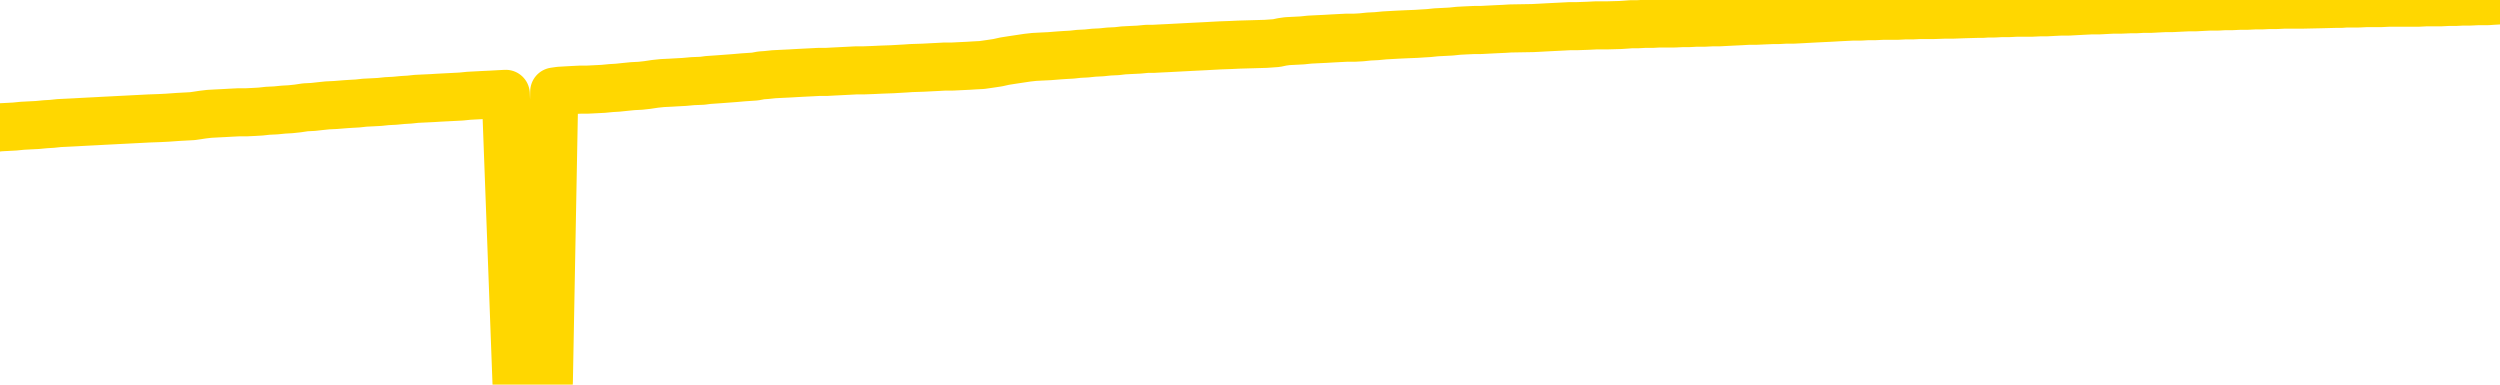 <svg xmlns="http://www.w3.org/2000/svg" version="1.1" viewBox="0 0 6500 1000">
	<path fill="none" stroke="gold" stroke-width="125" stroke-linecap="round" stroke-linejoin="round" d="M0 3284  L-728739 3284 L-726135 3284 L-724467 3284 L-706137 3284 L-705967 3283 L-698809 3283 L-698776 3283 L-685345 3283 L-682424 3283 L-669083 3283 L-664914 3282 L-663754 3281 L-663134 3281 L-661123 3280 L-657351 3280 L-656751 3280 L-656422 3279 L-656209 3279 L-655667 3279 L-654429 3278 L-653250 3277 L-650386 3275 L-649864 3274 L-645008 3274 L-642071 3274 L-642028 3273 L-641720 3273 L-641468 3273 L-638873 3273 L-634617 3273 L-634599 3273 L-633363 3273 L-631485 3273 L-629532 3272 L-628584 3272 L-628313 3272 L-628003 3272 L-627905 3271 L-627075 3271 L-625044 3272 L-624753 3270 L-622607 3270 L-622452 3269 L-618795 3268 L-618544 3269 L-618446 3268 L-617928 3269 L-615777 3270 L-614848 3270 L-613322 3271 L-612083 3271 L-610536 3271 L-607575 3271 L-606453 3270 L-606144 3270 L-604932 3270 L-601926 3271 L-601906 3271 L-601559 3271 L-601346 3271 L-601219 3269 L-600978 3269 L-600940 3268 L-600920 3268 L-600901 3268 L-600842 3268 L-600783 3267 L-600765 3267 L-600322 3267 L-599083 3266 L-597537 3266 L-594149 3266 L-588423 3266 L-588222 3266 L-586586 3265 L-584864 3265 L-583432 3265 L-583199 3265 L-582484 3265 L-576352 3265 L-575984 3264 L-575830 3264 L-575251 3264 L-574959 3264 L-573992 3263 L-573682 3263 L-573083 3263 L-571477 3263 L-570742 3263 L-570432 3263 L-569663 3263 L-567627 3263 L-567202 3262 L-566389 3262 L-558961 3262 L-558438 3262 L-558264 3261 L-557529 3261 L-555962 3261 L-555556 3261 L-553331 3260 L-552383 3260 L-551958 3260 L-551628 3260 L-550584 3260 L-548476 3260 L-548224 3259 L-547605 3259 L-546792 3259 L-544684 3259 L-544636 3258 L-542707 3258 L-542382 3258 L-542247 3257 L-541744 3257 L-540331 3257 L-539828 3256 L-539306 3256 L-535747 3255 L-535011 3255 L-532587 3255 L-531297 3255 L-530890 3254 L-527738 3254 L-527583 3254 L-527563 3255 L-527196 3255 L-525938 3255 L-525223 3255 L-524333 3255 L-523926 3255 L-522997 3255 L-521889 3255 L-521586 3255 L-515337 3256 L-514389 3256 L-512763 3256 L-512261 3256 L-508586 3256 L-507753 3257 L-503800 3257 L-502388 3256 L-499899 3256 L-499223 3256 L-499184 3256 L-498313 3256 L-495102 3255 L-492239 3255 L-491271 3255 L-490149 3255 L-490130 3255 L-488505 3254 L-488041 3254 L-487949 3254 L-481580 3254 L-480632 3253 L-478174 3253 L-477302 3253 L-476066 3253 L-474065 3253 L-473667 3252 L-472231 3252 L-470205 3252 L-469992 3252 L-468812 3252 L-467303 3251 L-467283 3251 L-465271 3251 L-464401 3251 L-463530 3251 L-462945 3250 L-462408 3250 L-461751 3250 L-460512 3250 L-459952 3249 L-458771 3249 L-457533 3249 L-457495 3249 L-457108 3249 L-456566 3249 L-455792 3249 L-454670 3248 L-452581 3248 L-452248 3248 L-451962 3248 L-451033 3247 L-450550 3247 L-449815 3247 L-446183 3247 L-445056 3247 L-444901 3247 L-443875 3246 L-440160 3246 L-438943 3246 L-437124 3246 L-434339 3245 L-433777 3245 L-429889 3245 L-427413 3245 L-426078 3245 L-425575 3245 L-425091 3245 L-422402 3245 L-418630 3245 L-416173 3245 L-414993 3245 L-414354 3245 L-411995 3244 L-411917 3244 L-410870 3244 L-410776 3244 L-410273 3244 L-409828 3244 L-409770 3244 L-409557 3244 L-406597 3243 L-403889 3243 L-403735 3243 L-400214 3243 L-399691 3243 L-398724 3242 L-398374 3242 L-397331 3242 L-396402 3242 L-395977 3242 L-394468 3242 L-393501 3241 L-393482 3241 L-391586 3231 L-391470 3220 L-391422 3210 L-391397 3199 L-388393 3199 L-386363 3199 L-384602 3199 L-384235 3199 L-383789 3198 L-383422 3198 L-383008 3198 L-381023 3198 L-380810 3198 L-380655 3198 L-379050 3198 L-377928 3197 L-376980 3197 L-375723 3197 L-374078 3197 L-372898 3197 L-366309 3196 L-366262 3196 L-365857 3196 L-364811 3196 L-364676 3196 L-362993 3196 L-362974 3195 L-361637 3195 L-360401 3195 L-360246 3195 L-359872 3195 L-359666 3194 L-359357 3194 L-358583 3194 L-356261 3194 L-355604 3194 L-353476 3194 L-351753 3193 L-351560 3193 L-349007 3193 L-348730 3193 L-348542 3192 L-347710 3192 L-346937 3192 L-346239 3192 L-341238 3192 L-340863 3192 L-336610 3192 L-336123 3206 L-336103 3206 L-336024 3206 L-335949 3205 L-335929 3191 L-335116 3191 L-334363 3190 L-333143 3190 L-331712 3190 L-331615 3190 L-331441 3190 L-331087 3190 L-329777 3190 L-327920 3190 L-326218 3189 L-325715 3189 L-325449 3189 L-325056 3189 L-324922 3189 L-324012 3189 L-323636 3188 L-322707 3188 L-322368 3188 L-322329 3188 L-322291 3188 L-320376 3188 L-320202 3188 L-318673 3188 L-318345 3188 L-318229 3188 L-317822 3187 L-317474 3187 L-315830 3187 L-315279 3187 L-315036 3187 L-314494 3187 L-313663 3186 L-313121 3186 L-311587 3186 L-311495 3186 L-311458 3186 L-311322 3185 L-310935 3185 L-309910 3185 L-308033 3185 L-307937 3185 L-307337 3189 L-306970 3194 L-306485 3199 L-306447 3204 L-305673 3204 L-305616 3204 L-305441 3204 L-305248 3204 L-303642 3204 L-303622 3203 L-303467 3204 L-303352 3204 L-302172 3204 L-302017 3204 L-301350 3204 L-298902 3216 L-296387 3228 L-293718 3239 L-286018 3251 L-280351 3251 L-278136 3251 L-278113 3251 L-277139 3254 L-277119 3254 L-276255 3253 L-273515 3253 L-267717 3250 L-267563 3250 L-264777 3250 L-251169 3249 L-250423 3249 L-246012 3249 L-229666 3249 L-229434 3249 L-228897 3249 L-220437 3248 L-211732 3248 L-211520 3248 L-209547 3248 L-206761 3248 L-202273 3248 L-202119 3248 L-201949 3248 L-201809 3248 L-201518 3248 L-201480 3247 L-201209 3247 L-201037 3247 L-200627 3247 L-199507 3247 L-198326 3247 L-197049 3247 L-194186 3246 L-191265 3246 L-189273 3246 L-187726 3246 L-184688 3246 L-175363 3246 L-174839 3245 L-169115 3245 L-167608 3245 L-166794 3245 L-165110 3245 L-164389 3245 L-164221 3245 L-163176 3245 L-161108 3244 L-159746 3244 L-155303 3244 L-155206 3244 L-155167 3244 L-155148 3244 L-154316 3244 L-154238 3243 L-151666 3243 L-148416 3243 L-148261 3243 L-147313 3243 L-145572 3242 L-144857 3243 L-141316 3244 L-134739 3245 L-133321 3246 L-133300 3246 L-132350 3246 L-128876 3246 L-128122 3245 L-127561 3245 L-126779 3245 L-119274 3245 L-117676 3245 L-116102 3245 L-112917 3244 L-108584 3244 L-100014 3244 L-91268 3244 L-88194 3244 L-84928 3244 L-84381 3244 L-77244 3243 L-71576 3243 L-57512 3243 L-51501 3244 L-46794 3243 L-42791 3243 L-37684 3243 L-27970 3243 L-12399 3243 L-9316 3242 L-9014 3178 L-8994 3100 L-8976 3010 L-8956 2911 L-8936 2865 L-8917 2827 L-8898 2791 L-8871 2756 L-8850 2723 L-8822 2687 L-8787 2647 L-8773 2614 L-8760 2585 L-8741 2561 L-8723 2544 L-8703 2526 L-8685 2508 L-8665 2490 L-8645 2472 L-8624 2453 L-8607 2434 L-8589 2416 L-8568 2399 L-8548 2381 L-8530 2362 L-8511 2343 L-8491 2322 L-8471 2303 L-8453 2284 L-8434 2266 L-8413 2249 L-8388 2231 L-8373 2215 L-8356 2198 L-8337 2182 L-8317 2166 L-8298 2148 L-8279 2130 L-8259 2113 L-8238 2097 L-8221 2082 L-8202 2067 L-8181 2054 L-8161 2041 L-8143 2029 L-8125 2018 L-8104 2007 L-8086 1997 L-8066 1987 L-8047 1978 L-8027 1970 L-8008 1963 L-7988 1955 L-7970 1948 L-7942 1938 L-7921 1928 L-7894 1917 L-7860 1905 L-7845 1895 L-7832 1886 L-7814 1878 L-7795 1871 L-7775 1864 L-7756 1855 L-7737 1847 L-7717 1839 L-7696 1831 L-7679 1824 L-7660 1816 L-7640 1809 L-7620 1800 L-7601 1790 L-7583 1779 L-7563 1768 L-7543 1757 L-7524 1745 L-7505 1734 L-7484 1721 L-7460 1707 L-7445 1693 L-7428 1680 L-7408 1668 L-7389 1655 L-7369 1641 L-7351 1627 L-7331 1613 L-7310 1600 L-7292 1587 L-7273 1574 L-7253 1562 L-7233 1550 L-7215 1539 L-7196 1528 L-7176 1518 L-7157 1509 L-7137 1499 L-7119 1490 L-7099 1480 L-7079 1471 L-7060 1461 L-7041 1452 L-7012 1443 L-6993 1434 L-6965 1425 L-6928 1414 L-6913 1404 L-6900 1395 L-6883 1386 L-6866 1379 L-6846 1373 L-6828 1368 L-6808 1362 L-6788 1357 L-6768 1352 L-6750 1346 L-6732 1339 L-6711 1333 L-6692 1326 L-6673 1319 L-6654 1311 L-6634 1303 L-6615 1295 L-6596 1286 L-6577 1278 L-6556 1270 L-6531 1261 L-6517 1253 L-6500 1245 L-6480 1236 L-6461 1228 L-6441 1219 L-6422 1210 L-6402 1201 L-6382 1193 L-6363 1184 L-6345 1176 L-6324 1168 L-6304 1161 L-6286 1154 L-6267 1147 L-6247 1140 L-6229 1133 L-6209 1125 L-6190 1119 L-6170 1112 L-6151 1106 L-6131 1099 L-6112 1092 L-6084 1086 L-6064 1079 L-6036 1071 L-6000 1061 L-5986 1051 L-5973 1042 L-5955 1034 L-5937 1028 L-5917 1023 L-5899 1016 L-5879 1010 L-5859 1002 L-5838 994 L-5820 986 L-5803 977 L-5782 968 L-5762 958 L-5744 948 L-5725 937 L-5705 927 L-5685 916 L-5667 907 L-5648 899 L-5627 893 L-5602 888 L-5587 883 L-5570 878 L-5551 872 L-5531 867 L-5512 861 L-5493 855 L-5473 850 L-5452 846 L-5435 842 L-5416 837 L-5395 831 L-5375 824 L-5358 817 L-5339 811 L-5319 807 L-5300 804 L-5280 801 L-5261 798 L-5241 794 L-5222 790 L-5203 786 L-5184 782 L-5156 779 L-5136 775 L-5108 772 L-5073 767 L-5059 763 L-5046 759 L-5027 756 L-5009 754 L-4989 751 L-4970 748 L-4951 745 L-4931 743 L-4910 740 L-4893 737 L-4874 734 L-4854 731 L-4834 728 L-4816 724 L-4797 721 L-4777 719 L-4757 716 L-4738 713 L-4720 711 L-4698 708 L-4674 705 L-4659 703 L-4642 701 L-4622 698 L-4603 695 L-4584 692 L-4565 689 L-4545 686 L-4524 683 L-4506 680 L-4487 678 L-4467 675 L-4446 673 L-4429 670 L-4410 668 L-4390 665 L-4371 663 L-4352 661 L-4333 659 L-4313 657 L-4293 655 L-4274 654 L-4255 657 L-4227 659 L-4207 662 L-4179 665 L-4142 662 L-4126 660 L-4114 658 L-4096 657 L-4080 656 L-4060 654 L-4042 652 L-4022 651 L-4002 649 L-3981 648 L-3964 646 L-3946 645 L-3925 643 L-3905 642 L-3887 640 L-3868 638 L-3848 637 L-3828 635 L-3810 633 L-3791 632 L-3770 631 L-3745 629 L-3731 628 L-3713 626 L-3694 624 L-3674 623 L-3655 621 L-3636 619 L-3616 617 L-3595 615 L-3578 612 L-3559 610 L-3538 608 L-3518 606 L-3500 604 L-3482 602 L-3462 600 L-3443 599 L-3423 596 L-3404 594 L-3384 592 L-3365 590 L-3345 589 L-3327 587 L-3299 585 L-3279 583 L-3251 581 L-3216 579 L-3202 577 L-3189 575 L-3170 573 L-3152 572 L-3131 570 L-3113 569 L-3094 567 L-3074 565 L-3053 563 L-3036 562 L-3017 560 L-2997 558 L-2977 556 L-2958 553 L-2940 551 L-2920 548 L-2899 545 L-2881 543 L-2863 540 L-2841 538 L-2816 535 L-2802 533 L-2784 530 L-2765 528 L-2746 525 L-2727 523 L-2708 520 L-2687 518 L-2667 515 L-2649 513 L-2630 511 L-2610 509 L-2589 507 L-2572 505 L-2553 503 L-2533 502 L-2514 500 L-2494 499 L-2476 497 L-2456 496 L-2436 495 L-2417 493 L-2398 492 L-2371 491 L-2350 490 L-2322 488 L-2287 485 L-2273 483 L-2260 481 L-2241 478 L-2223 477 L-2203 475 L-2185 473 L-2165 472 L-2145 471 L-2124 469 L-2107 467 L-2089 465 L-2068 463 L-2048 461 L-2030 459 L-2011 457 L-1991 455 L-1971 453 L-1953 451 L-1934 450 L-1913 448 L-1888 447 L-1873 445 L-1856 443 L-1837 442 L-1817 440 L-1798 438 L-1779 435 L-1759 433 L-1738 430 L-1721 427 L-1702 425 L-1681 423 L-1660 421 L-1643 420 L-1624 418 L-1604 417 L-1585 416 L-1566 415 L-1547 413 L-1527 412 L-1508 411 L-1488 410 L-1470 408 L-1442 407 L-1421 406 L-1394 405 L-1359 404 L-1345 403 L-1332 402 L-1313 401 L-1295 400 L-1275 399 L-1256 398 L-1237 397 L-1217 396 L-1196 395 L-1179 394 L-1160 393 L-1140 392 L-1120 391 L-1102 390 L-1083 389 L-1063 388 L-1043 387 L-1024 387 L-1005 386 L-984 385 L-960 384 L-945 383 L-928 382 L-908 381 L-889 380 L-869 379 L-851 379 L-831 377 L-810 376 L-792 374 L-773 372 L-753 369 L-732 368 L-715 366 L-696 365 L-676 364 L-657 362 L-637 361 L-619 360 L-599 359 L-579 358 L-560 357 L-541 356 L-512 355 L-465 354 L-428 353 L-413 352 L-401 351 L-383 350 L-366 349 L-346 349 L-328 348 L-308 347 L-288 347 L-268 346 L-250 345 L-232 345 L-211 344 L-192 343 L-173 342 L-154 342 L-134 341 L-114 340 L-96 339 L-77 338 L-56 336 L-31 335 L-17 333 L0 331 L19 330 L38 329 L58 327 L77 326 L97 325 L118 323 L135 322 L154 320 L175 319 L195 318 L213 317 L232 316 L252 315 L270 314 L290 313 L309 312 L329 311 L348 310 L368 309 L387 308 L415 307 L435 306 L463 304 L500 302 L514 300 L527 298 L544 296 L562 295 L582 294 L600 293 L620 292 L640 292 L661 291 L678 290 L696 288 L717 287 L737 285 L755 284 L774 282 L794 279 L814 278 L832 276 L851 274 L872 273 L897 271 L912 270 L930 269 L948 267 L968 266 L987 265 L1006 263 L1026 262 L1047 260 L1064 259 L1083 257 L1104 256 L1125 255 L1141 254 L1160 253 L1180 252 L1199 251 L1219 249 L1238 248 L1257 247 L1278 246 L1296 245 L1315 244 L1343 997 L1363 996 L1391 995 L1427 993 L1441 238 L1455 236 L1472 235 L1490 234 L1510 233 L1528 233 L1548 232 L1568 231 L1589 229 L1606 228 L1625 226 L1645 224 L1665 223 L1683 221 L1703 218 L1722 216 L1743 215 L1760 214 L1779 213 L1801 211 L1826 210 L1841 208 L1870 206 L1910 203 L1933 201 L1963 199 L1979 196 L1993 195 L2012 193 L2032 192 L2053 191 L2070 190 L2089 189 L2109 188 L2128 187 L2148 187 L2166 186 L2186 185 L2206 184 L2225 183 L2244 183 L2271 182 L2292 181 L2320 180 L2355 178 L2369 177 L2400 176 L2419 175 L2439 174 L2457 173 L2477 173 L2497 172 L2518 171 L2534 170 L2553 169 L2574 166 L2594 163 L2612 159 L2631 156 L2651 153 L2671 150 L2689 148 L2708 147 L2729 146 L2754 144 L2769 143 L2787 142 L2805 140 L2825 139 L2844 137 L2864 136 L2883 134 L2904 133 L2921 131 L2940 130 L2961 129 L2982 127 L2998 127 L3017 126 L3038 125 L3057 124 L3076 123 L3095 122 L3115 121 L3135 120 L3153 119 L3172 118 L3200 117 L3221 116 L3291 114 L3319 112 L3333 109 L3347 107 L3367 106 L3386 105 L3405 103 L3425 102 L3446 101 L3463 100 L3482 99 L3502 98 L3522 98 L3540 97 L3559 95 L3579 94 L3600 92 L3618 91 L3636 90 L3658 89 L3683 88 L3698 87 L3715 86 L3734 84 L3754 83 L3773 82 L3792 80 L3811 79 L3833 78 L3850 78 L3869 77 L3889 76 L3911 75 L3927 74 L3985 73 L4005 72 L4023 71 L4043 70 L4063 69 L4082 68 L4101 68 L4129 67 L4149 66 L4177 66 L4213 65 L4228 64 L4241 63 L4258 63 L4276 62 L4296 62 L4314 61 L4334 61 L4354 61 L4375 60 L4392 60 L4410 59 L4431 59 L4451 58 L4469 58 L4488 57 L4508 56 L4529 55 L4546 54 L4565 54 L4587 53 L4611 52 L4626 52 L4643 51 L4663 51 L4683 50 L4701 49 L4720 48 L4740 47 L4761 46 L4778 45 L4798 44 L4818 43 L4839 43 L4856 42 L4875 42 L4895 41 L4914 41 L4933 41 L4952 40 L4972 40 L4992 39 L5011 39 L5029 39 L5057 38 L5078 38 L5105 37 L5141 36 L5154 36 L5168 35 L5186 35 L5204 34 L5224 34 L5243 33 L5282 33 L5303 32 L5320 32 L5339 31 L5359 30 L5379 30 L5397 29 L5416 28 L5436 27 L5456 27 L5475 26 L5494 25 L5515 25 L5539 24 L5554 24 L5571 23 L5591 23 L5610 22 L5630 21 L5648 21 L5668 20 L5689 19 L5707 19 L5726 18 L5746 17 L5767 17 L5784 16 L5803 16 L5823 15 L5842 15 L5862 14 L5880 14 L5900 13 L5920 13 L5939 12 L5958 12 L5987 12 L6034 11 L6072 10 L6087 10 L6100 9 L6116 9 L6133 9 L6153 8 L6171 8 L6191 8 L6211 7 L6231 7 L6249 7 L6267 7 L6288 7 L6307 6 L6326 6 L6345 6 L6365 5 L6384 5 L6403 4 L6422 4 L6443 3 L6468 3 L6482 2 L6500 1" />
</svg>
